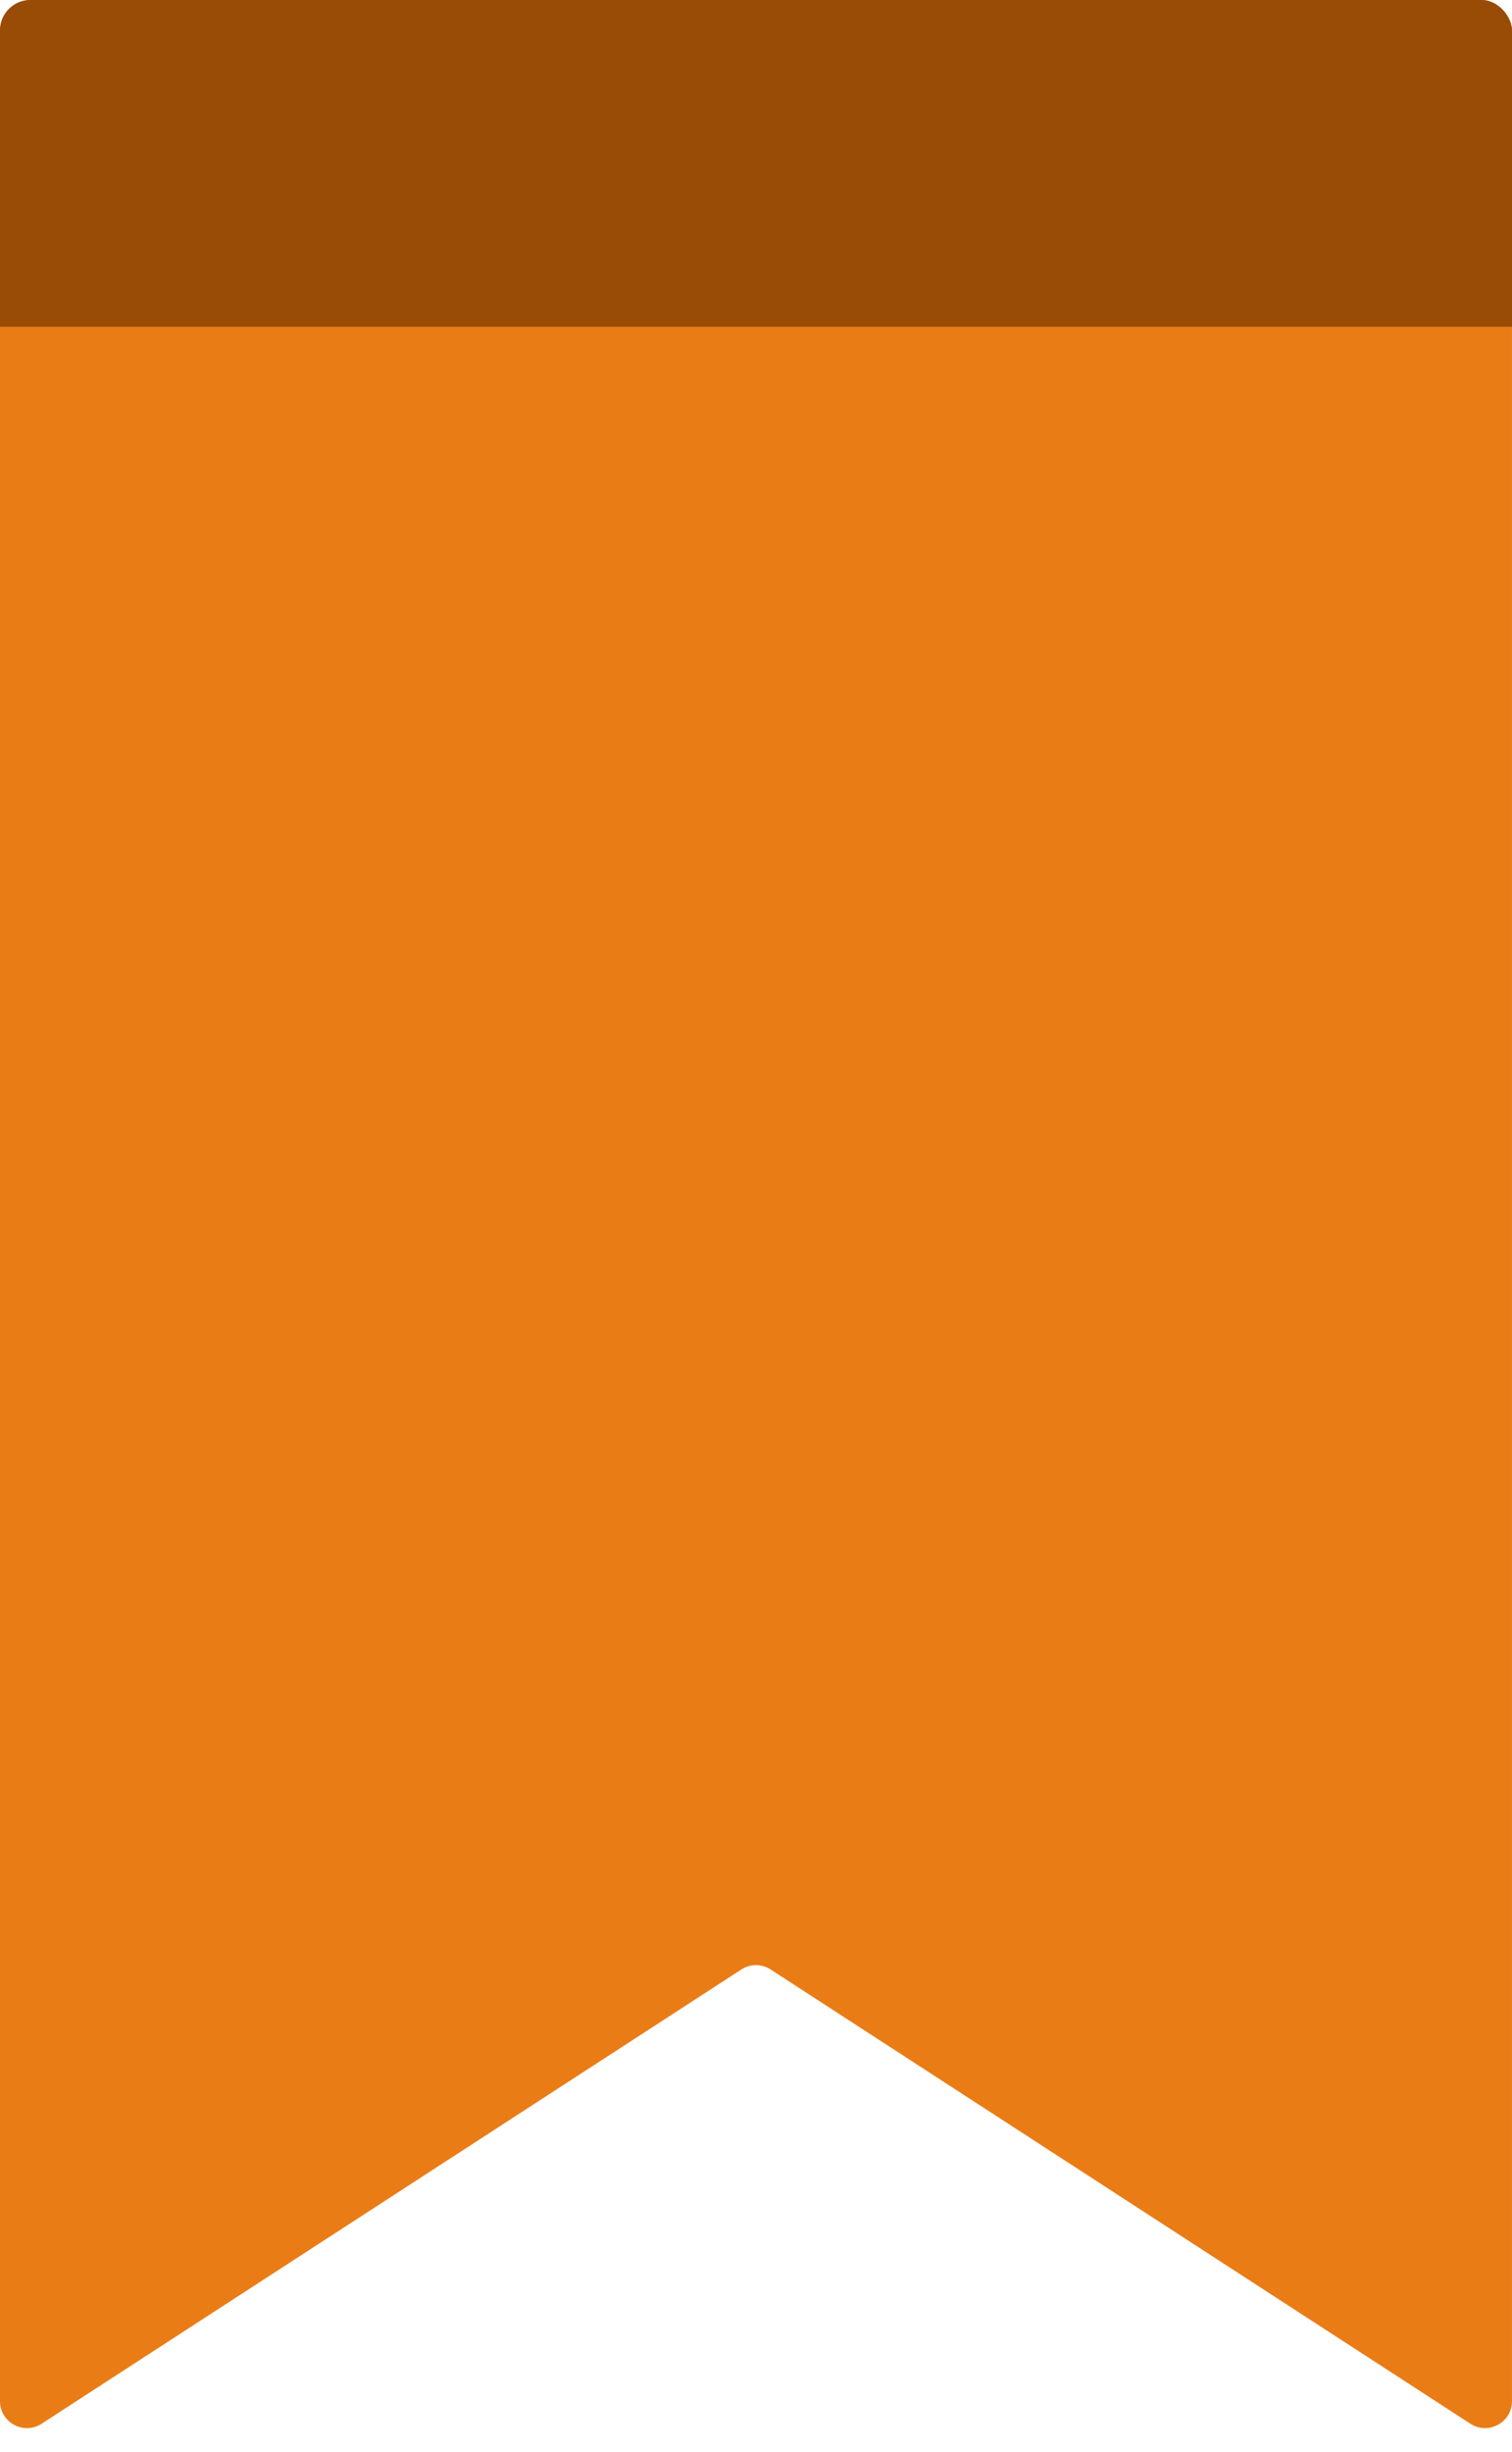 <svg width="449" height="728" viewBox="0 0 449 728" xmlns="http://www.w3.org/2000/svg" xmlns:xlink="http://www.w3.org/1999/xlink" fill="none" overflow="hidden"><defs><clipPath id="clip0_123_27"><rect x="0" y="0" rx="9.058" width="448.996" height="727.543" fill="#FFFFFF"/></clipPath></defs><g clip-path="url(#clip0_123_27)"><path d="M6.10352e-05 8C6.10352e-05 3.582 3.582 0 8 0L440.997 0C445.415 0 448.997 3.582 448.997 8L448.997 712.815C448.997 719.16 441.964 722.979 436.642 719.525L228.853 584.68C226.204 582.961 222.792 582.961 220.143 584.68L12.355 719.525C7.033 722.979 6.10352e-05 719.16 6.10352e-05 712.815L6.10352e-05 8Z" fill="#EA7C16"/><rect x="0" y="0" width="449" height="97" fill="#984C06"/></g></svg>